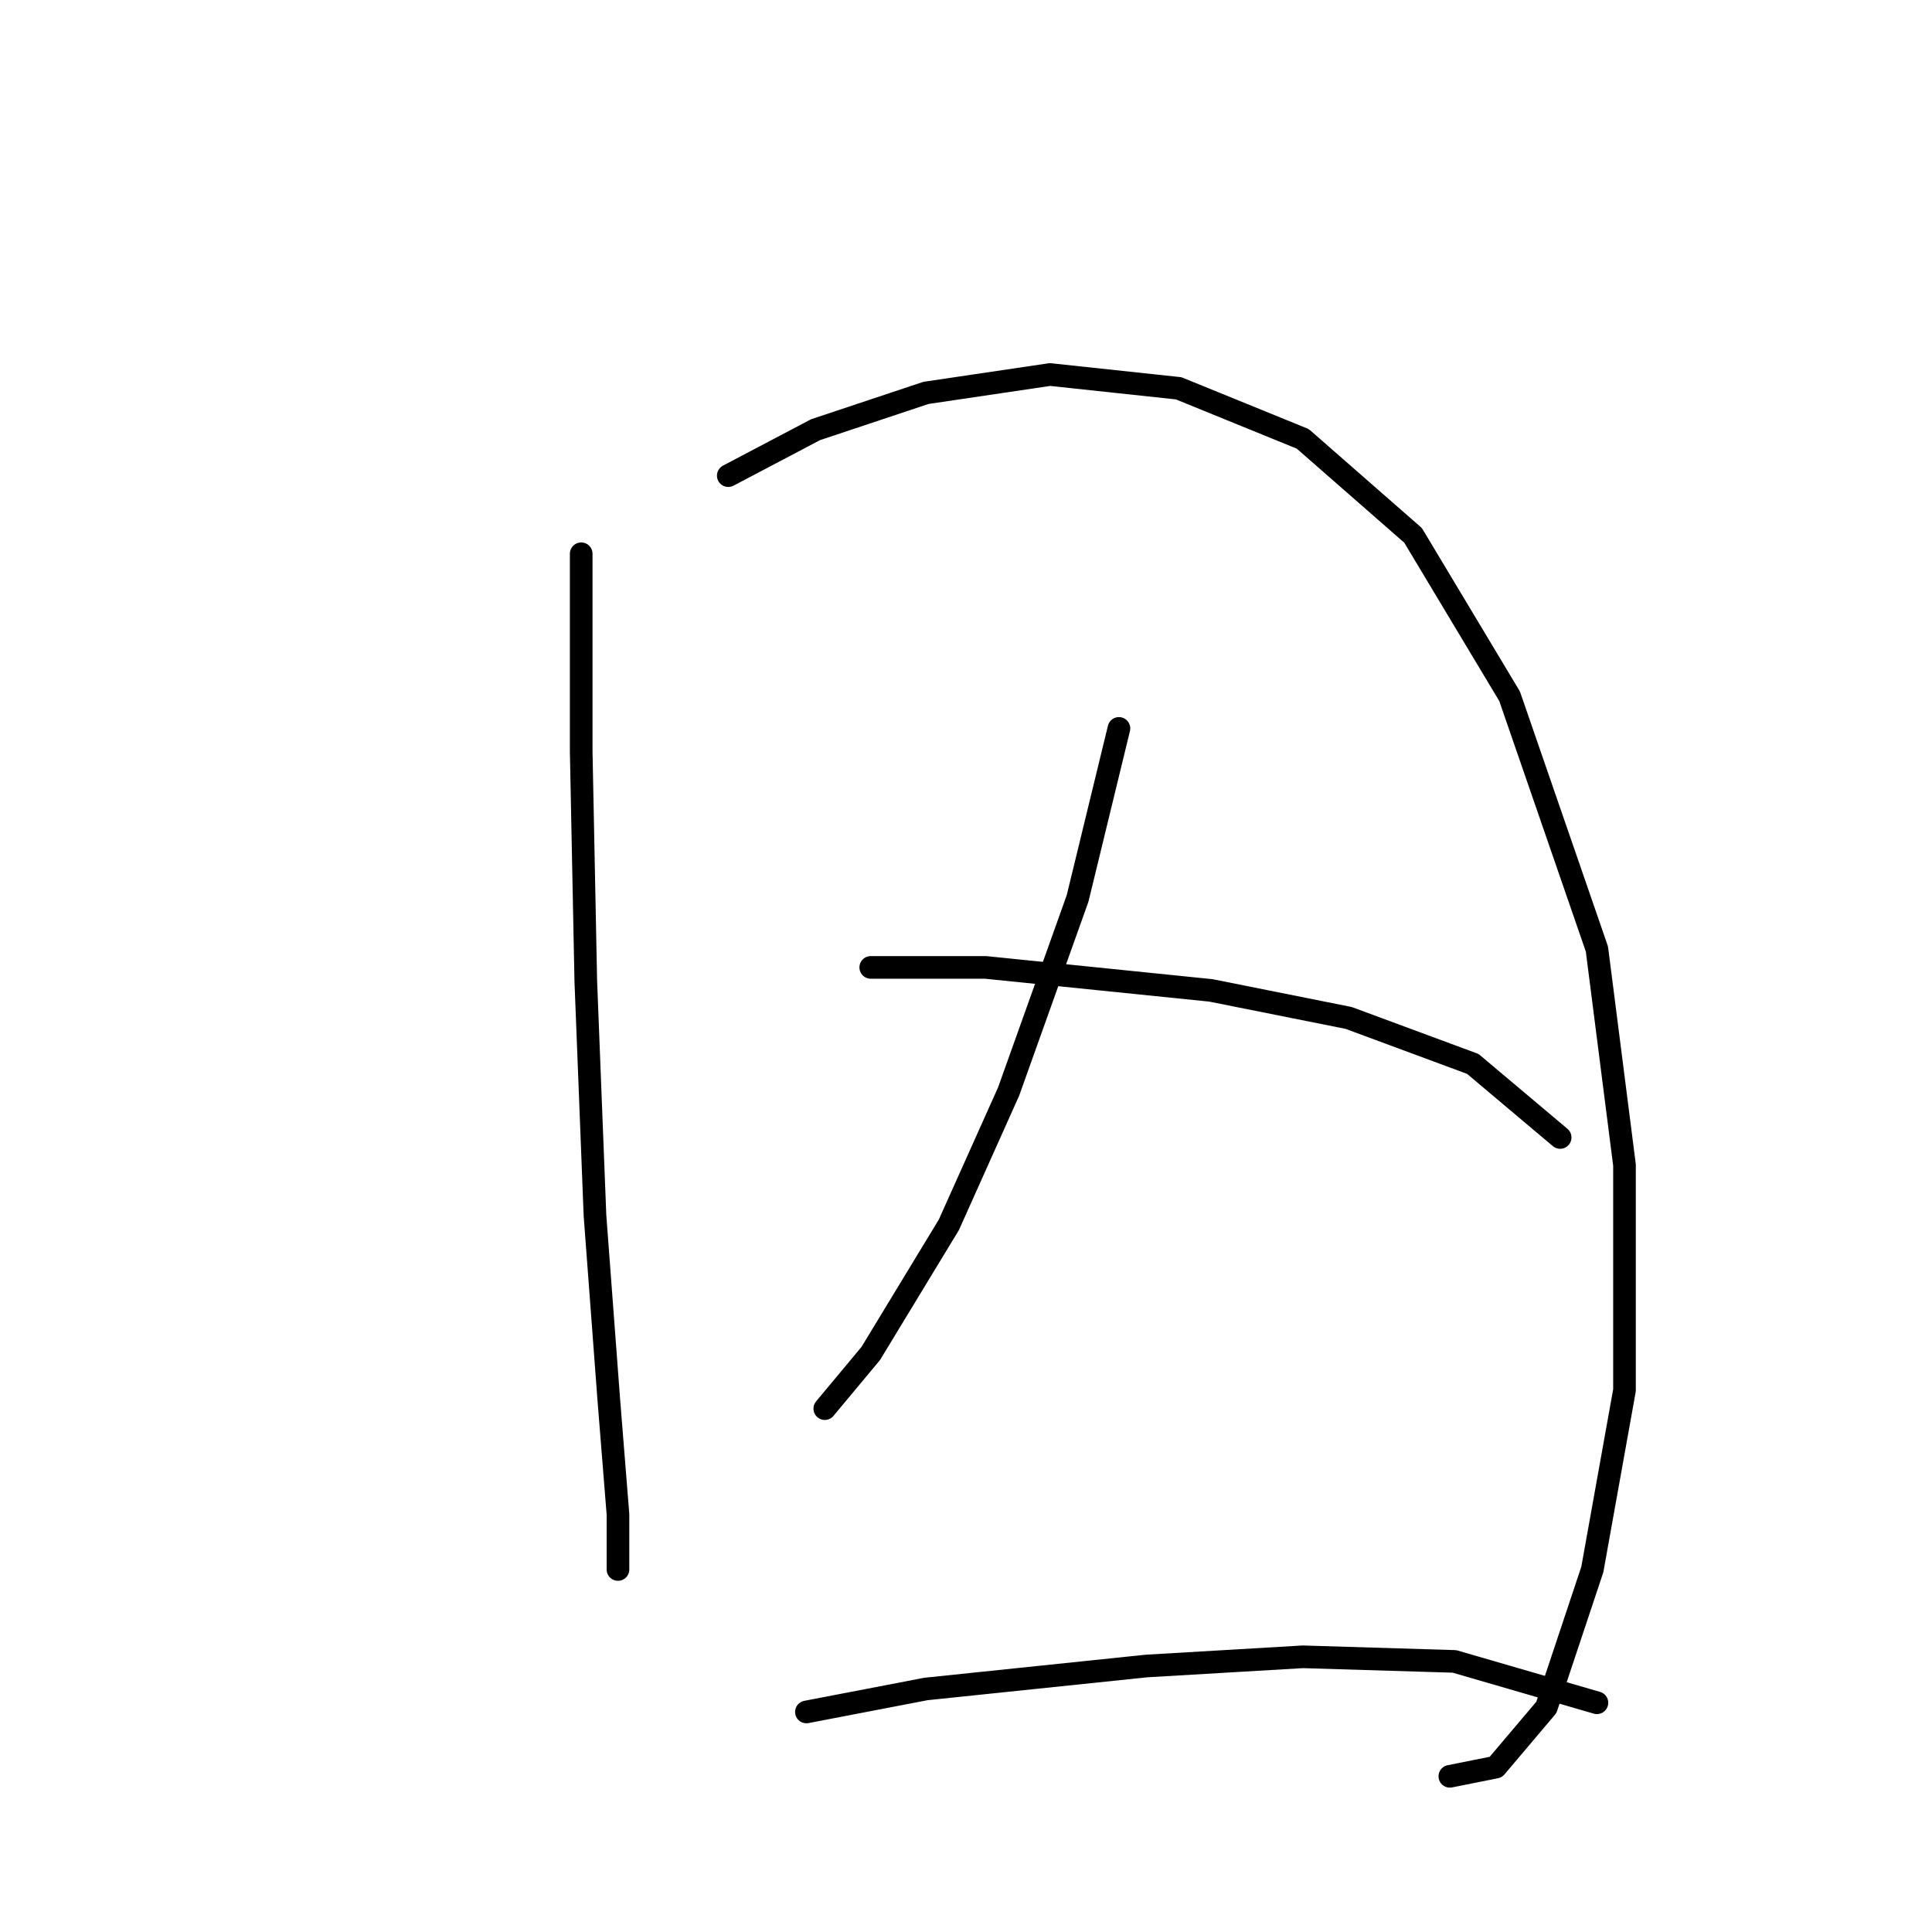 <?xml version="1.0" standalone="no"?>
    <svg width="256" height="256" xmlns="http://www.w3.org/2000/svg" version="1.1">
    <polyline stroke="black" stroke-width="3" stroke-linecap="round" fill="transparent" stroke-linejoin="round" points="77.012 73.377 77.012 99.564 77.621 130.014 78.839 161.073 80.666 185.432 81.884 200.657 81.884 207.965 81.884 207.965 " />
        <polyline stroke="black" stroke-width="3" stroke-linecap="round" fill="transparent" stroke-linejoin="round" points="96.5 63.024 108.071 56.934 122.687 52.062 139.13 49.626 156.182 51.453 172.625 58.152 187.24 70.941 200.029 92.256 211.6 125.751 215.254 154.374 215.254 184.215 210.991 207.965 204.901 226.235 198.202 234.152 192.112 235.37 192.112 235.37 " />
        <polyline stroke="black" stroke-width="3" stroke-linecap="round" fill="transparent" stroke-linejoin="round" points="148.265 96.519 142.784 119.052 133.649 144.63 125.732 162.291 115.379 179.343 109.289 186.65 109.289 186.65 " />
        <polyline stroke="black" stroke-width="3" stroke-linecap="round" fill="transparent" stroke-linejoin="round" points="115.379 128.187 130.604 128.187 160.445 131.232 178.714 134.886 195.157 140.976 206.728 150.72 206.728 150.72 " />
        <polyline stroke="black" stroke-width="3" stroke-linecap="round" fill="transparent" stroke-linejoin="round" points="106.853 226.844 122.687 223.799 151.919 220.754 172.625 219.536 192.721 220.145 211.6 225.626 211.6 225.626 " />
        </svg>